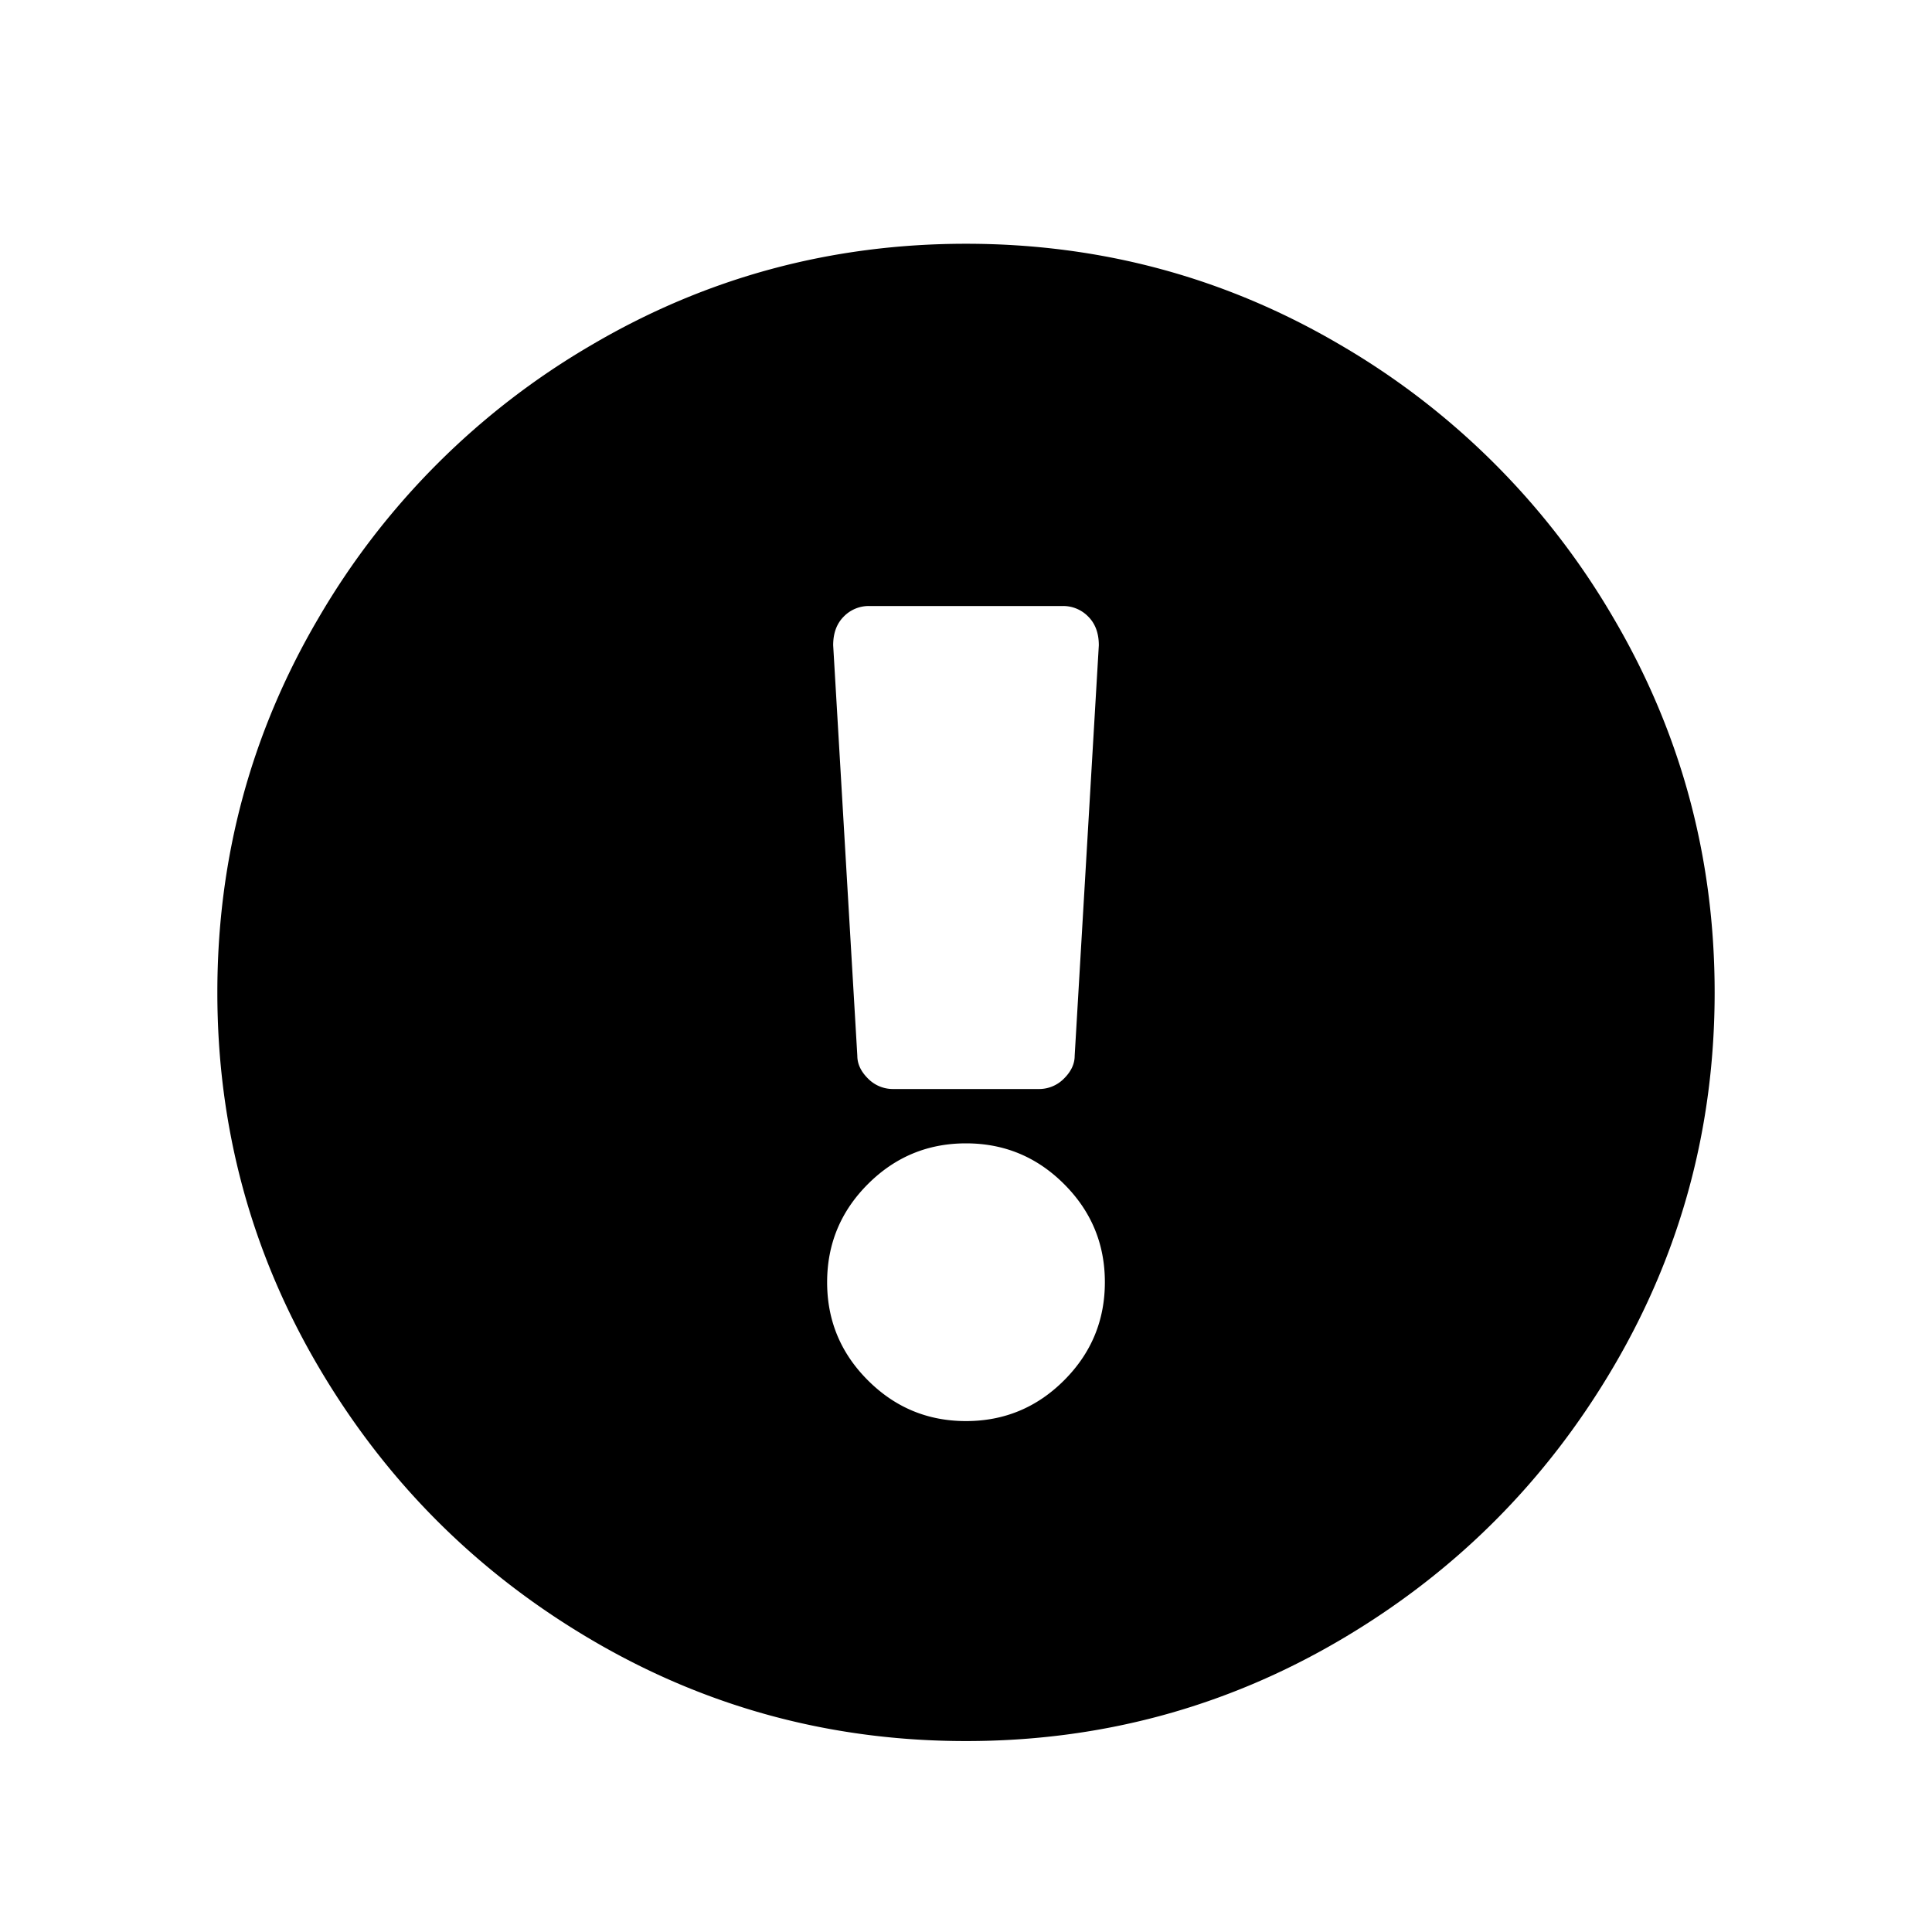 <svg id="Ebene_1" data-name="Ebene 1" xmlns="http://www.w3.org/2000/svg" width="1000" height="1000" viewBox="0 0 1000 1000">
  <path d="M835.16,707.42q-52.35,89.07-141.41,141.41T500,901.17q-104.69,0-193.75-52.34T164.84,707.42Q112.5,618.37,112.5,513.67t52.34-193.75a391.61,391.61,0,0,1,141.41-141.4Q395.31,126.17,500,126.17t193.75,52.35a391.61,391.61,0,0,1,141.41,141.4Q887.49,409,887.5,513.67T835.16,707.42ZM449.22,612.89q-21.09,21.09-21.1,50.78t21.1,50.78q21.09,21.1,50.78,21.1t50.78-21.1q21.09-21.09,21.1-50.78t-21.1-50.78Q529.69,591.8,500,591.8T449.22,612.89Zm-5.47-66.41q0,6.25,5.47,11.72a18.05,18.05,0,0,0,13.28,5.47h75a18.05,18.05,0,0,0,13.28-5.47q5.47-5.46,5.47-11.72L568.75,334q0-9.37-5.47-14.84A18.05,18.05,0,0,0,550,313.67H450a18.05,18.05,0,0,0-13.28,5.47q-5.48,5.48-5.47,14.84Z"/>
</svg>
